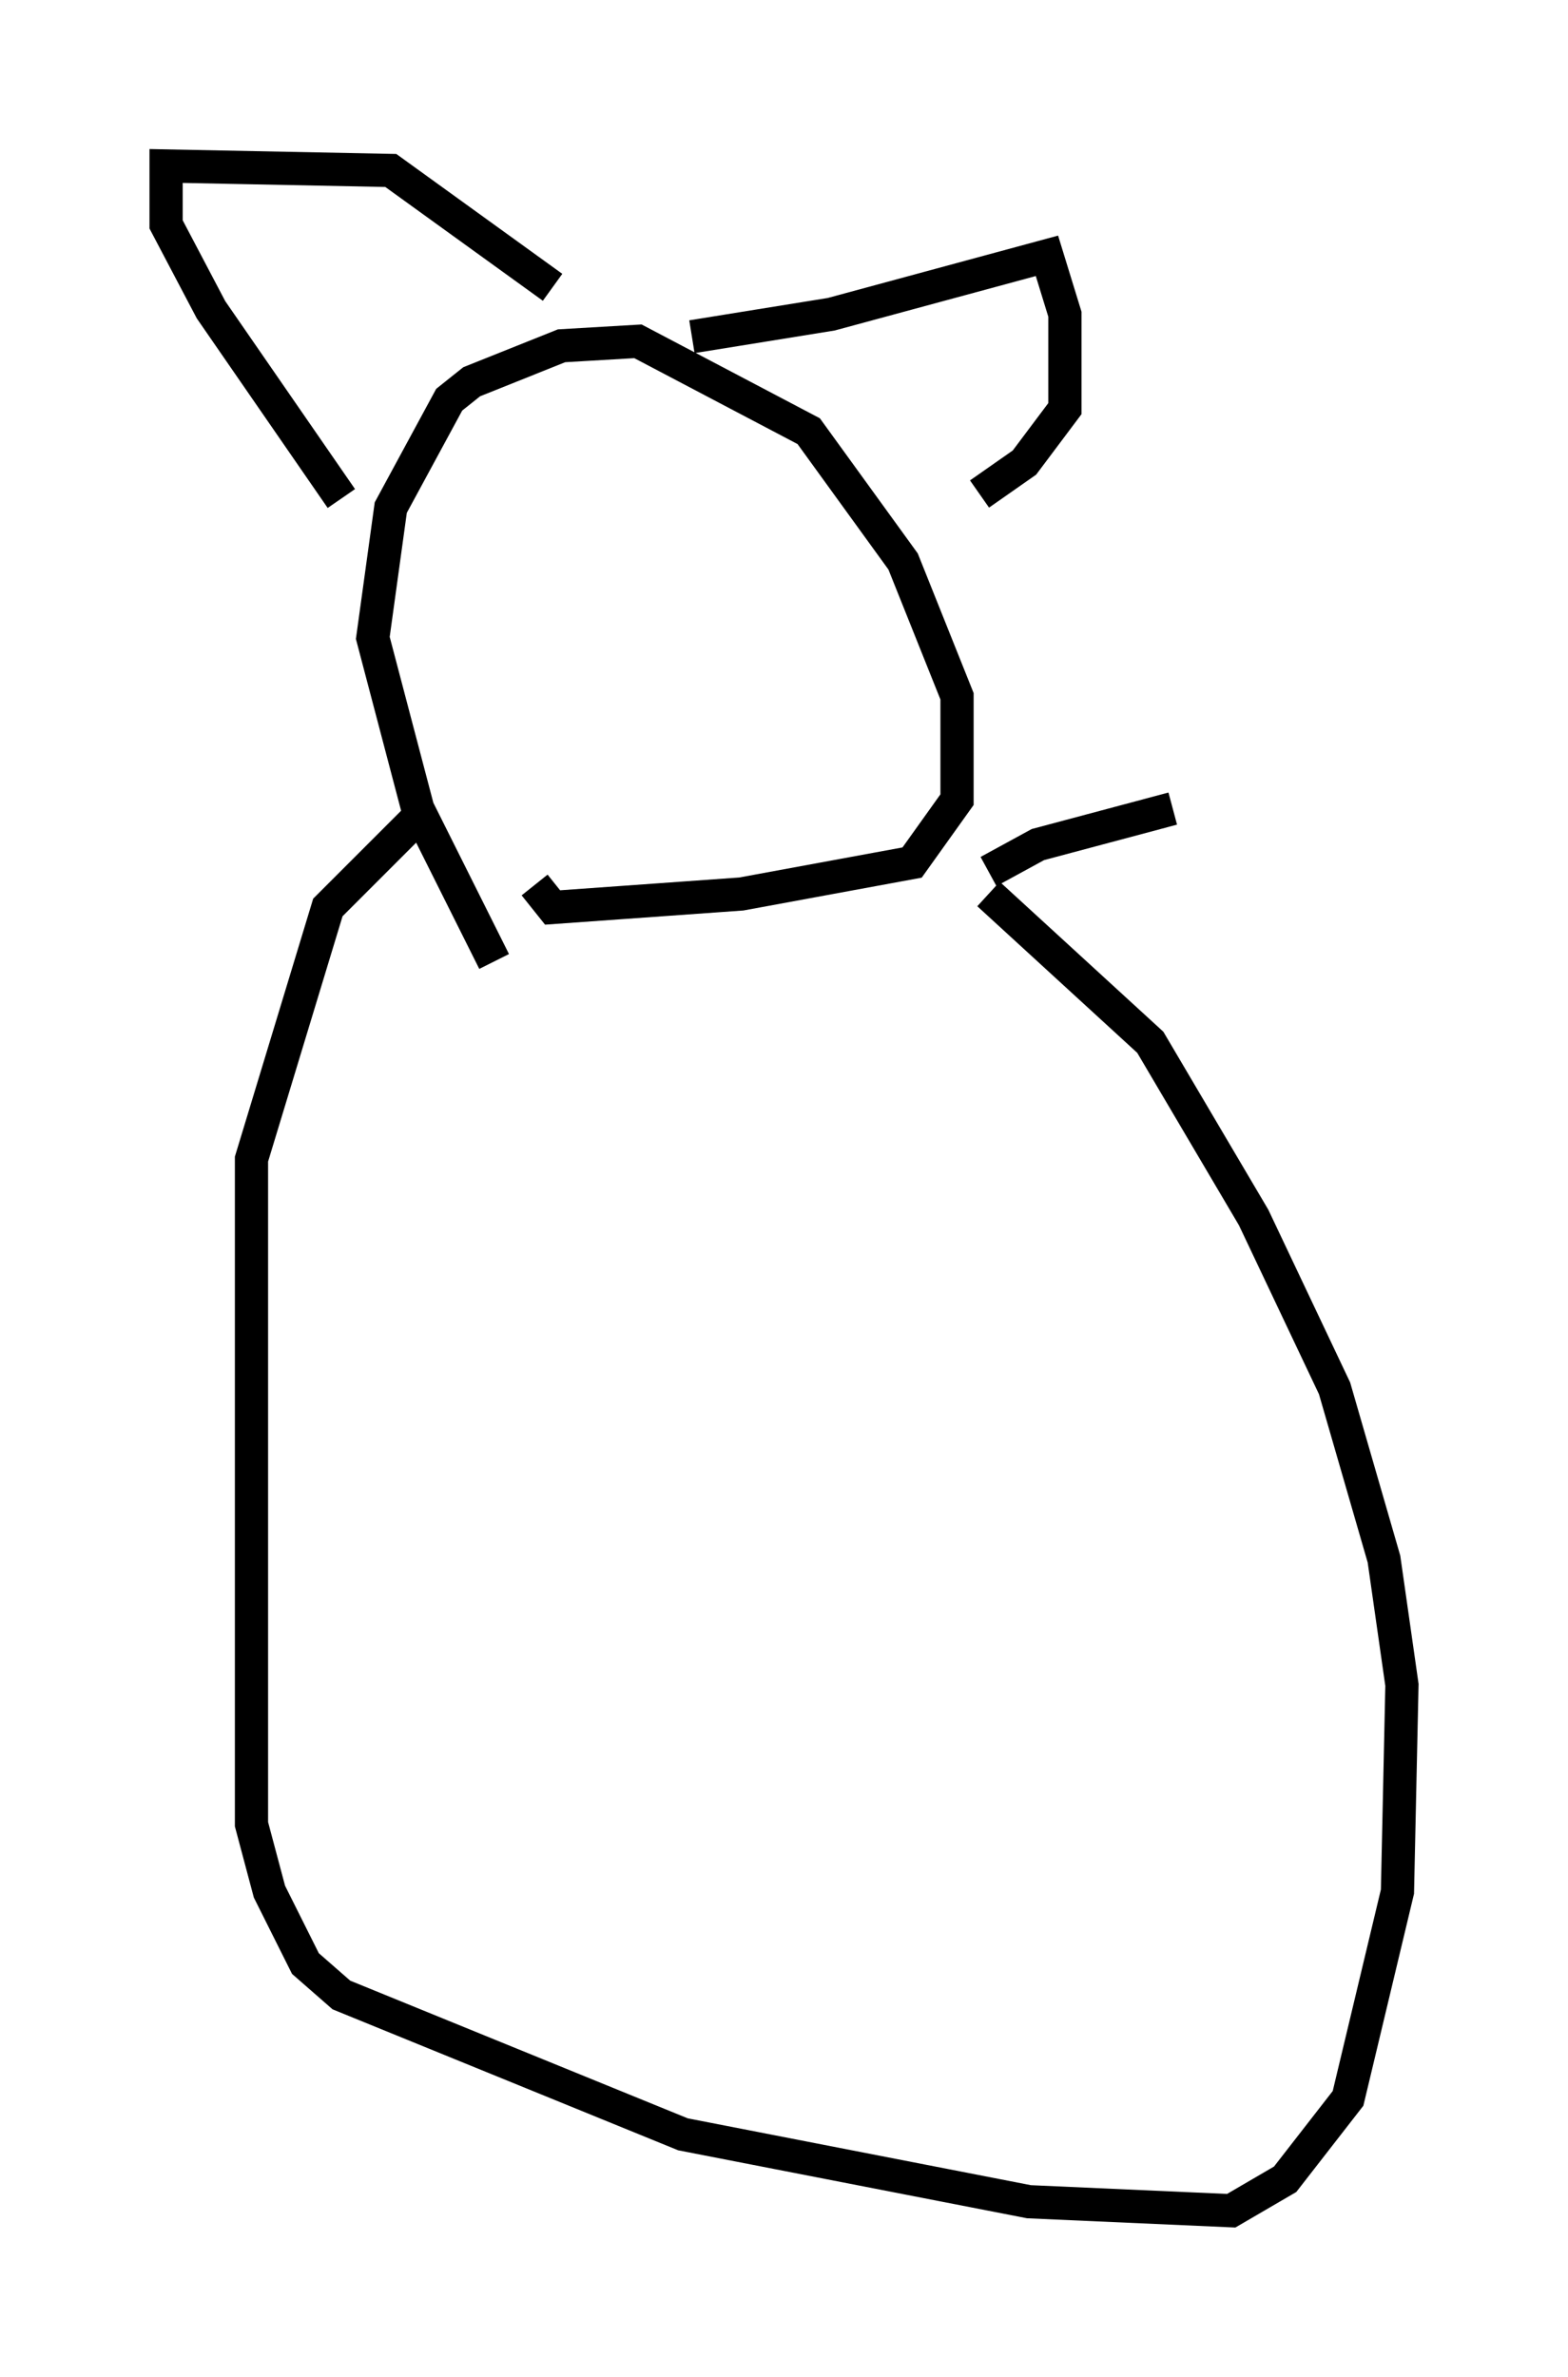<?xml version="1.0" encoding="utf-8" ?>
<svg baseProfile="full" height="71.569" version="1.1" width="47.212" xmlns="http://www.w3.org/2000/svg" xmlns:ev="http://www.w3.org/2001/xml-events" xmlns:xlink="http://www.w3.org/1999/xlink"><defs /><rect fill="white" height="71.569" width="47.212" x="0" y="0" /><path d="M16.096, 27.463 m-1.218, 1.488 l-2.3, -4.601 -1.353, -5.142 l0.541, -3.924 1.759, -3.248 l0.677, -0.541 2.706, -1.083 l2.3, -0.135 5.142, 2.706 l2.842, 3.924 1.624, 4.059 l0.0, 3.112 -1.353, 1.894 l-5.142, 0.947 -5.683, 0.406 l-0.541, -0.677 m-5.819, -11.637 l-3.924, -5.683 -1.353, -2.571 l0.0, -1.759 6.766, 0.135 l4.871, 3.518 m4.195, 1.488 l4.195, -0.677 6.495, -1.759 l0.541, 1.759 0.0, 2.842 l-1.218, 1.624 -1.353, 0.947 m-16.644, 9.472 l-2.977, 2.977 -2.3, 7.578 l0.0, 20.027 0.541, 2.03 l1.083, 2.165 1.083, 0.947 l10.284, 4.195 10.419, 2.03 l6.089, 0.271 1.624, -0.947 l1.894, -2.436 1.488, -6.225 l0.135, -6.225 -0.541, -3.789 l-1.488, -5.142 -2.436, -5.142 l-3.112, -5.277 -4.871, -4.465 m0.0, -0.677 l1.488, -0.812 4.059, -1.083 " fill="none" stroke="black" stroke-width="1" /></svg>